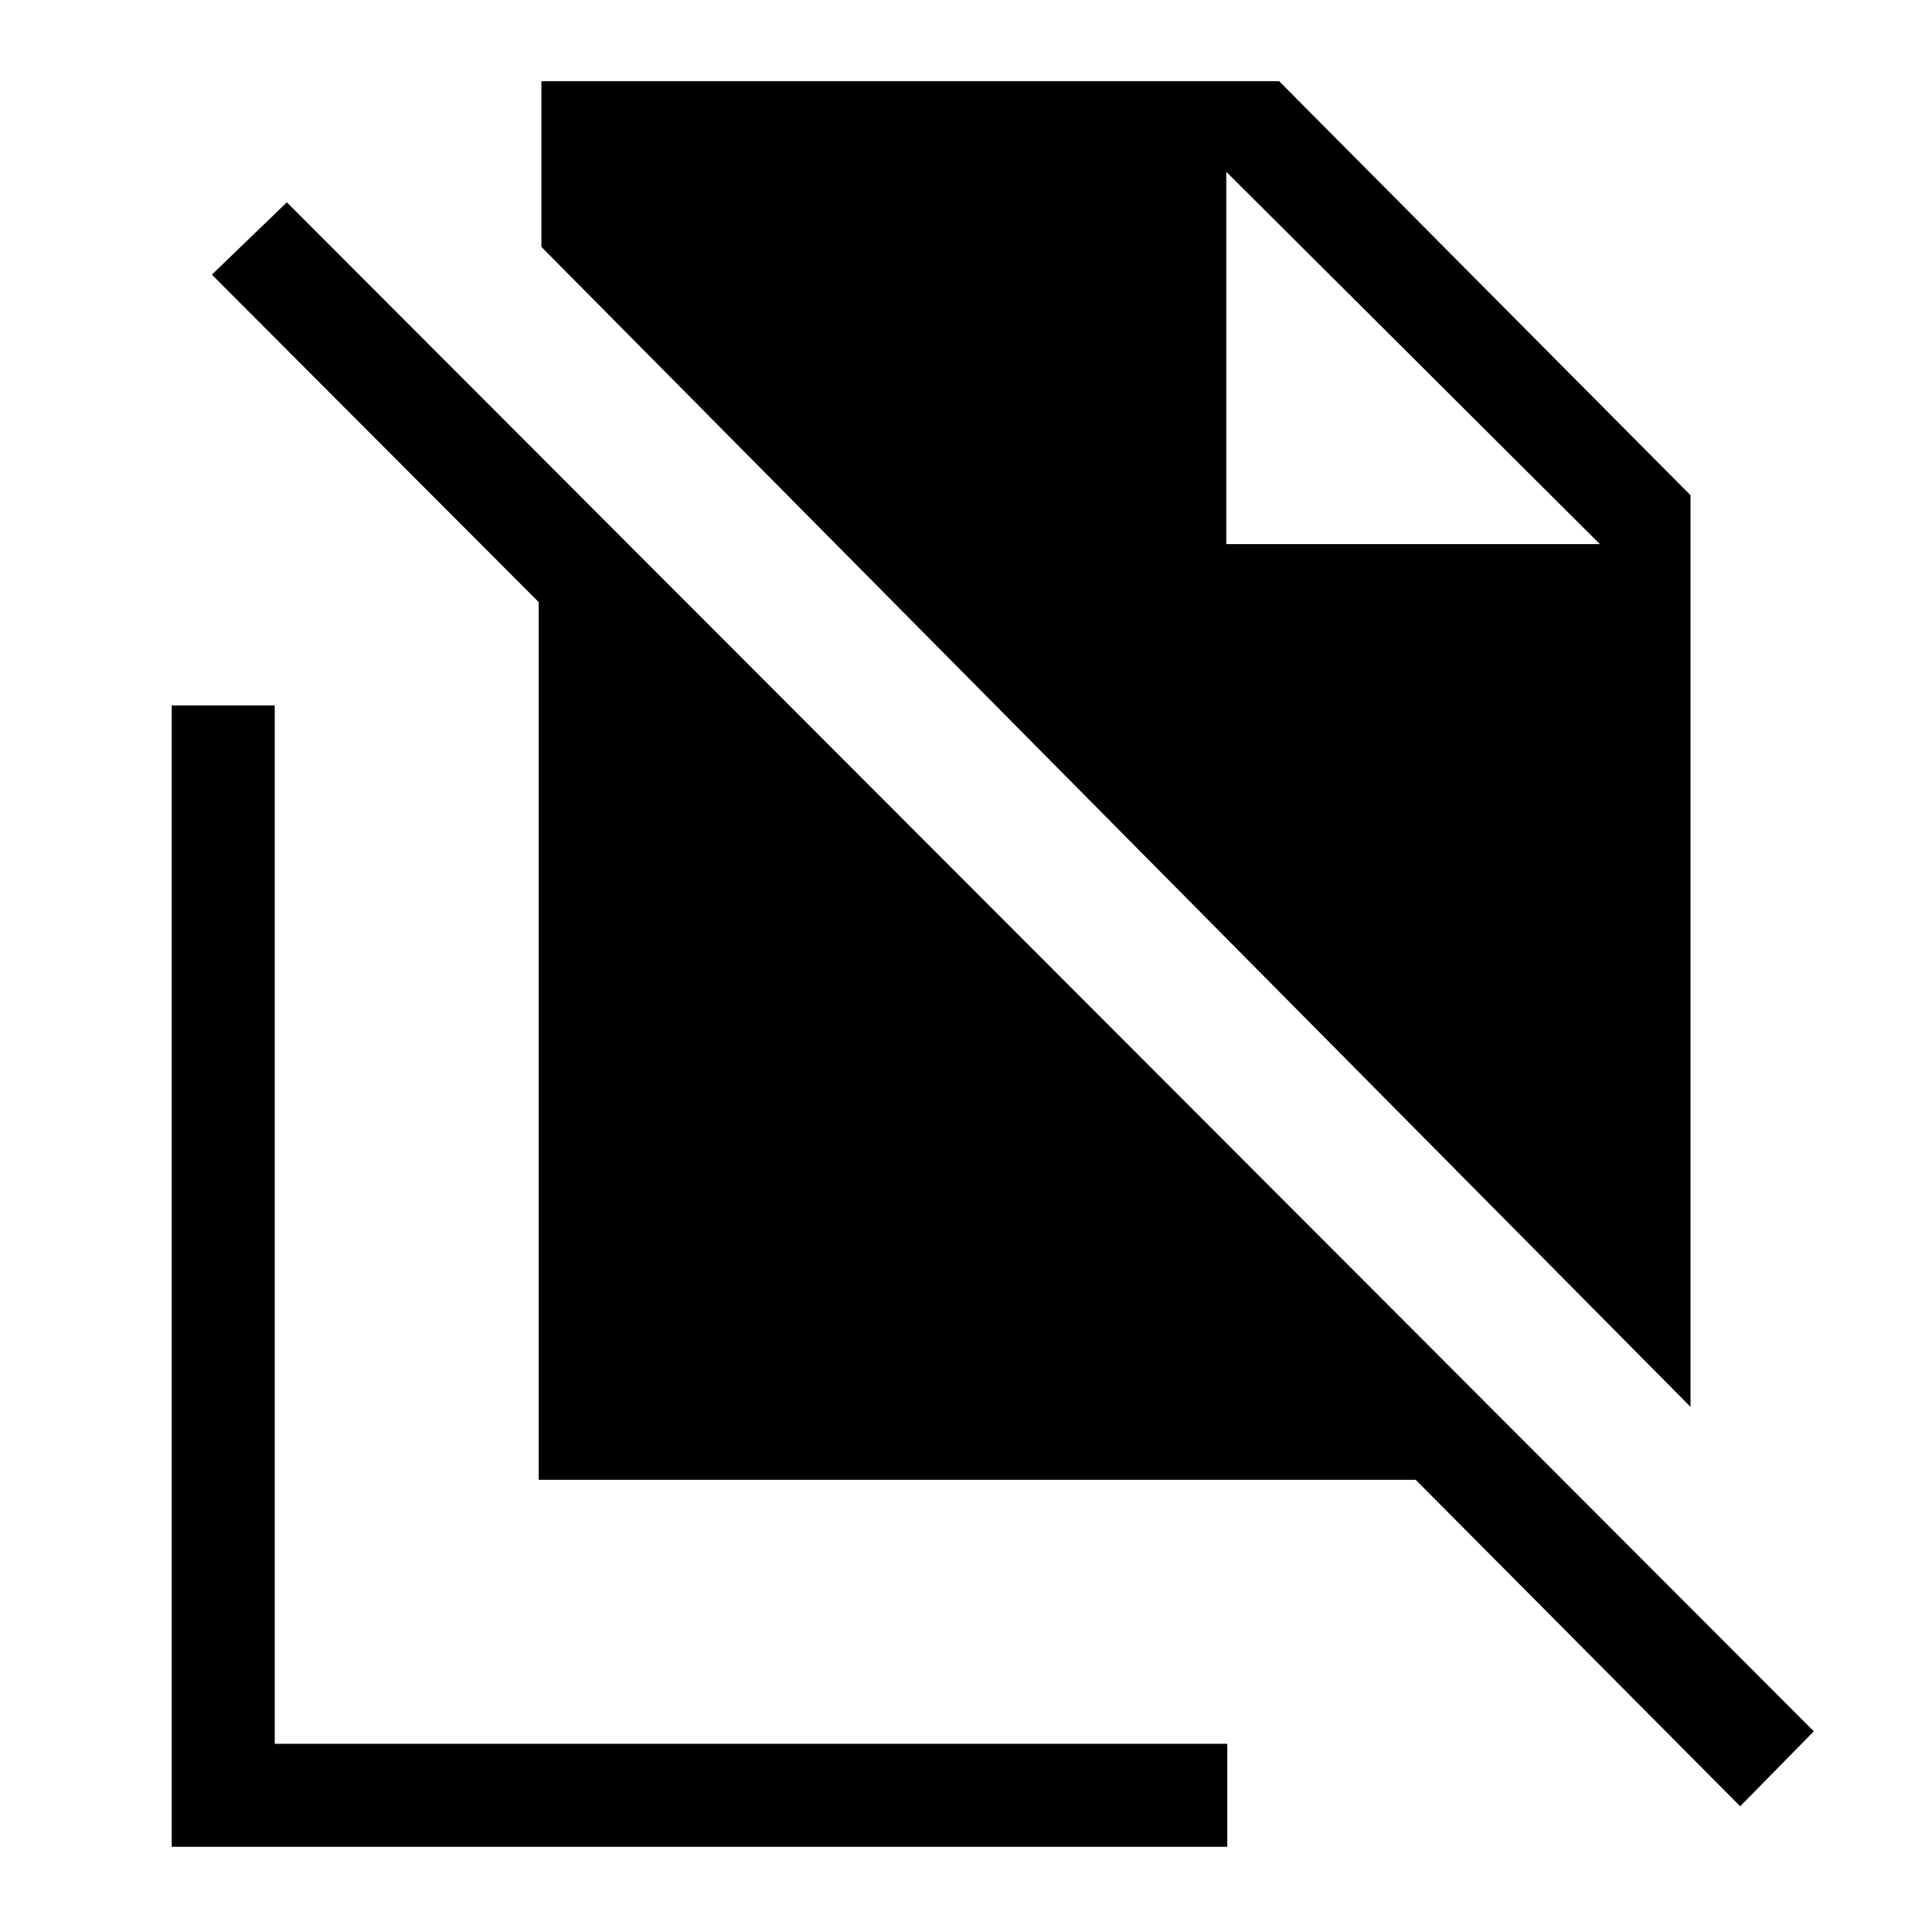 <svg xmlns="http://www.w3.org/2000/svg" height="40" viewBox="0 -960 960 960" width="40"><path d="M840-260.948 269.025-837.307v-82.359h366.564L840-713.923v452.975Zm24.692 198.486-161.23-162.23h-435.77v-436.103l-162.41-162.744 37.256-35.923L901.281-99.718l-36.589 37.256ZM609.333-689.64h185.641l-185.641-185 185.641 185-185.641-185v185Zm-524 647.307v-567.154h51.18v515.975h473.308v51.18H85.334Z"/></svg>
